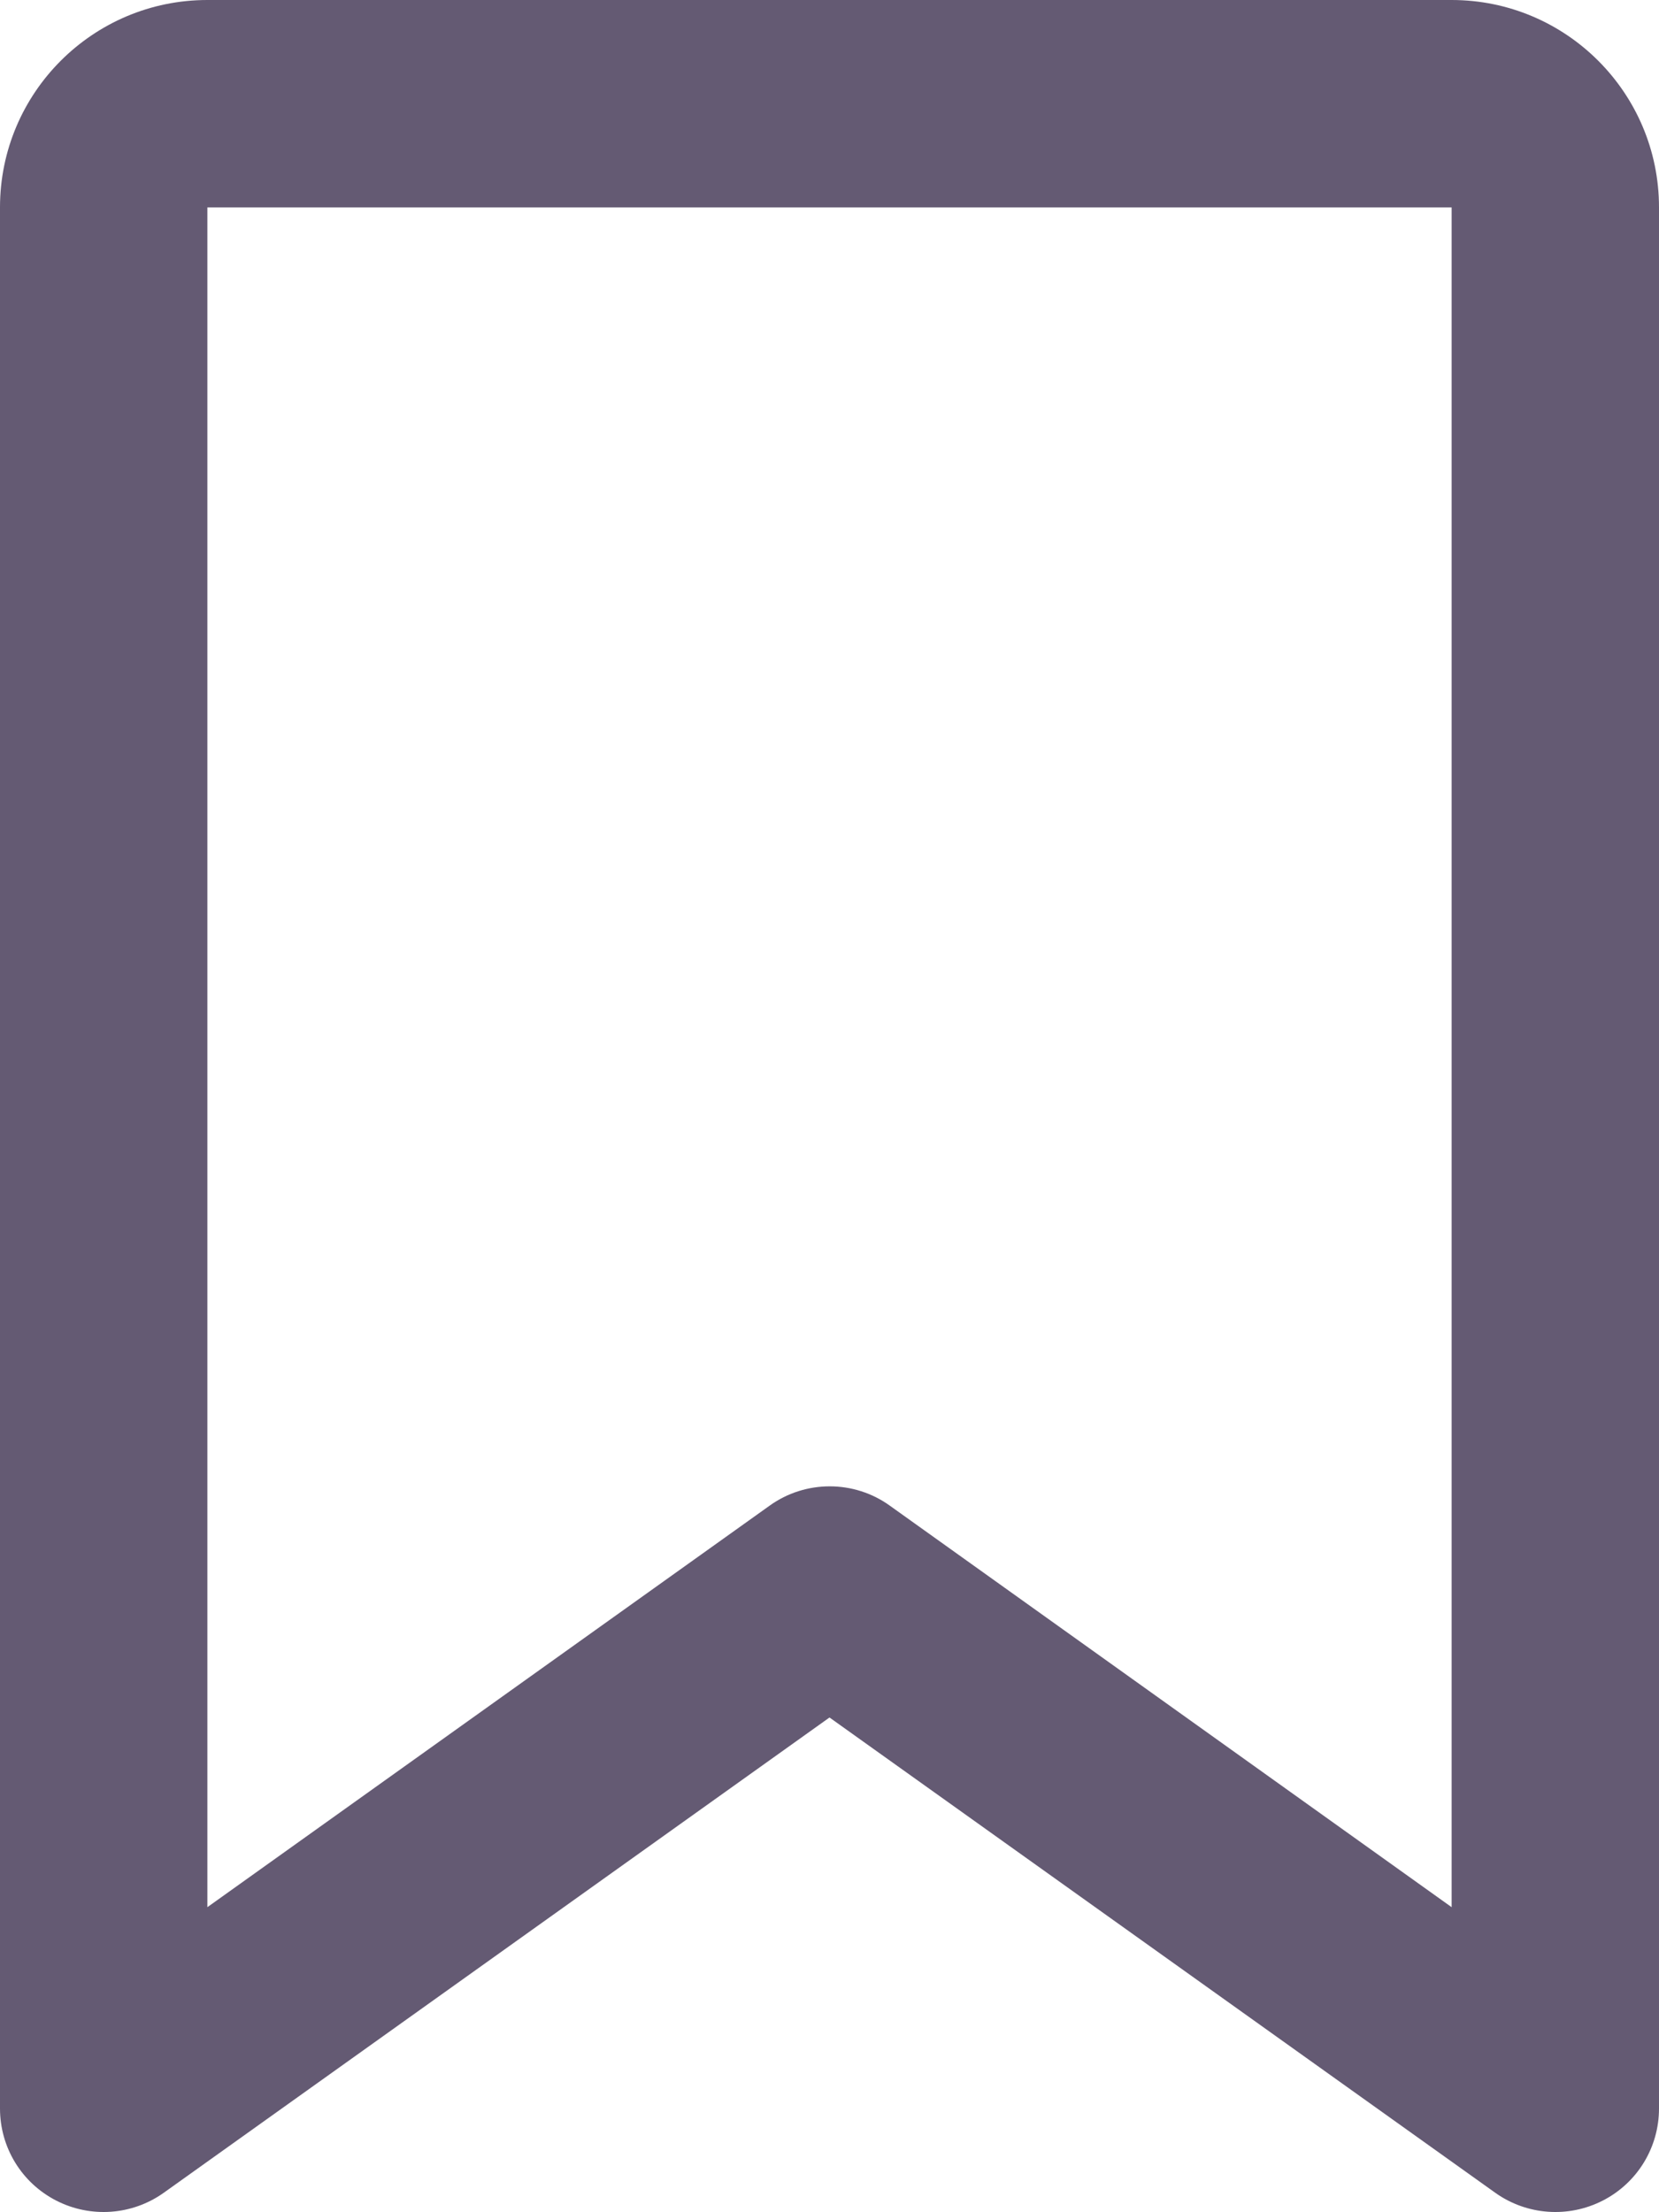 <svg width="384" height="512" xmlns="http://www.w3.org/2000/svg">
 <!--! Font Awesome Pro 6.4.0 by @fontawesome - https://fontawesome.com License - https://fontawesome.com/license (Commercial License) Copyright 2023 Fonticons, Inc. -->

 <g>
  <title>Layer 1</title>
  <path fill="#645A73" id="svg_1" d="m0,48c0,-26.5 21.5,-48 48,-48l0,48l0,393.4l130.1,-92.9c8.3,-6 19.6,-6 27.9,0l130,92.9l0,-393.4l-288,0l0,-48l288,0c26.5,0 48,21.5 48,48l0,440c0,9 -5,17.2 -13,21.3s-17.6,3.4 -24.9,-1.8l-154.1,-110l-154.1,110c-7.3,5.2 -16.9,5.9 -24.9,1.8s-13,-12.3 -13,-21.3l0,-440z"/>
 </g>
</svg>